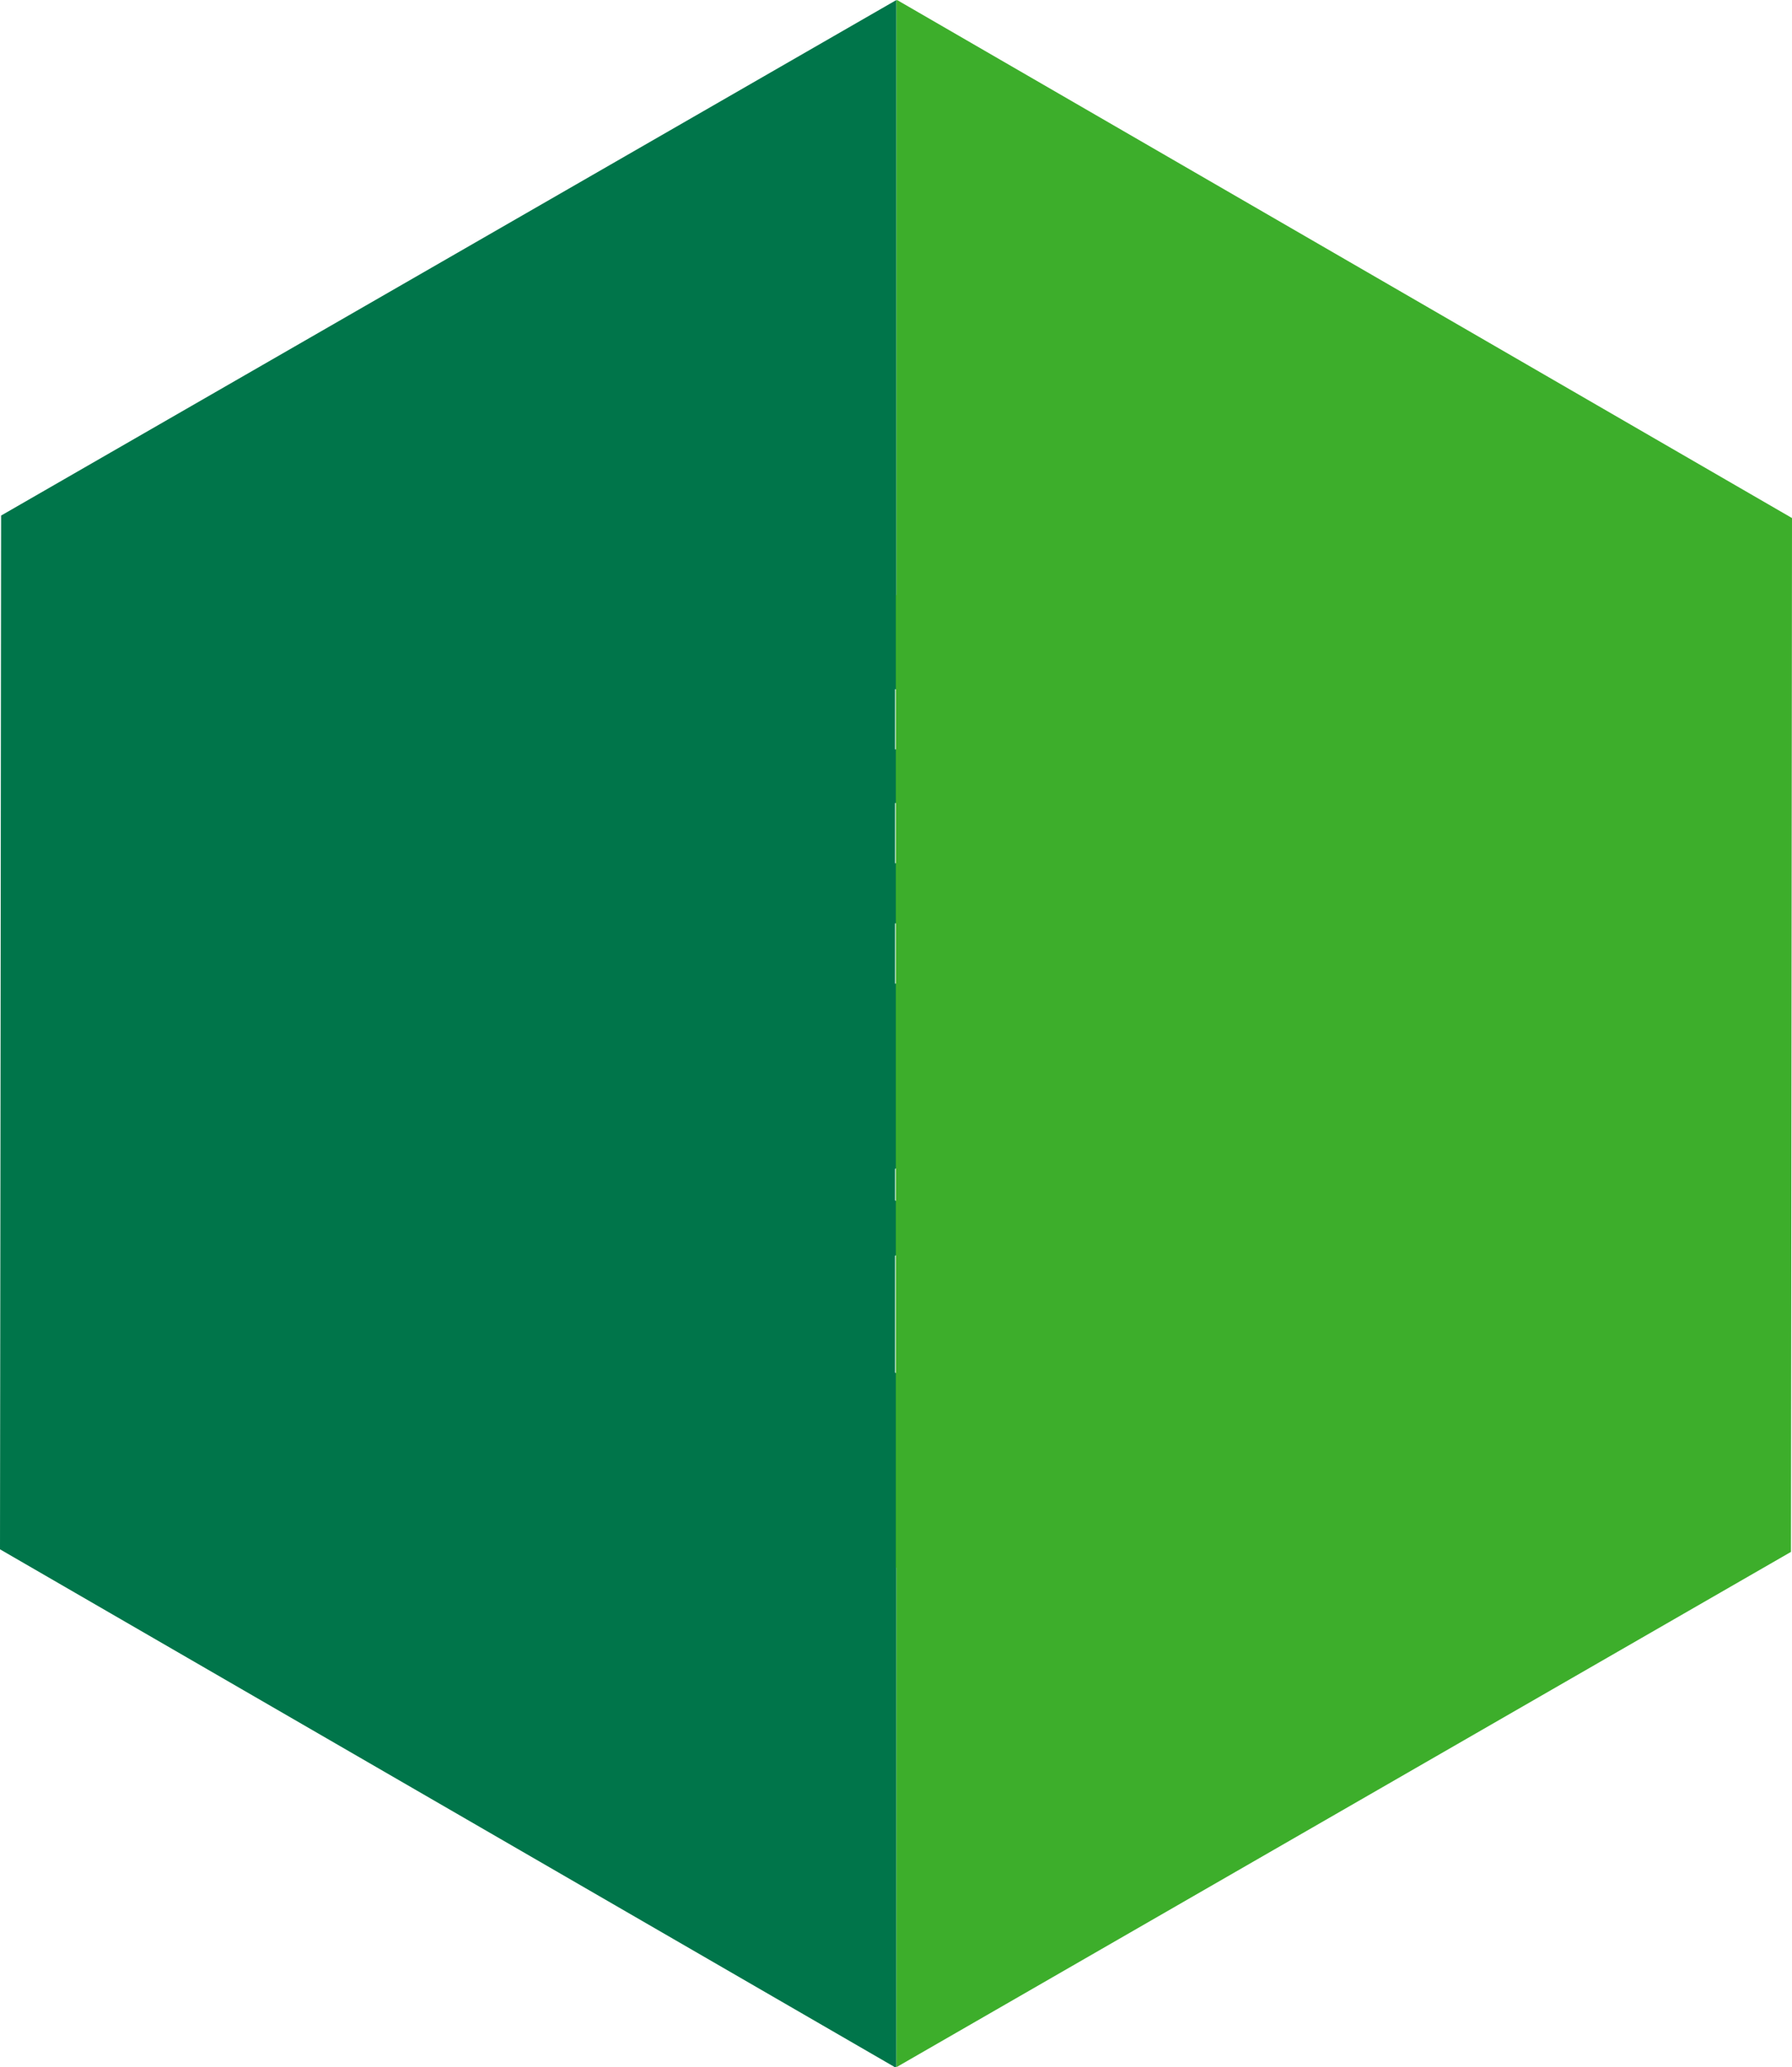 <?xml version="1.0" encoding="UTF-8"?> <svg xmlns="http://www.w3.org/2000/svg" viewBox="0 0 208.32 240.35"> <defs> <style>.cls-1{fill:#00754a;}.cls-2{fill:#3dae2b;}</style> </defs> <g id="Слой_2" data-name="Слой 2"> <g id="Слой_1-2" data-name="Слой 1"> <path class="cls-1" d="M104.21,80.16V0L.13,59.94l-.06,58.7L0,180.13l104.05,60.22.16-.08v-80.6l-.16-.09V146l.16-.09v-6.22l-.16-.15v-3.64l.16-.1V114.36h-.16v-7h.16v-7h-.16v-7h.16V87.12h-.16v-7Z"></path> <polygon class="cls-2" points="104.3 0.01 104.21 0.07 104.21 69.19 104.14 69.19 104.14 182.27 104.21 182.27 104.21 240.34 208.2 180.43 208.26 121.23 208.32 60.23 104.3 0.01"></polygon> </g> </g> </svg> 